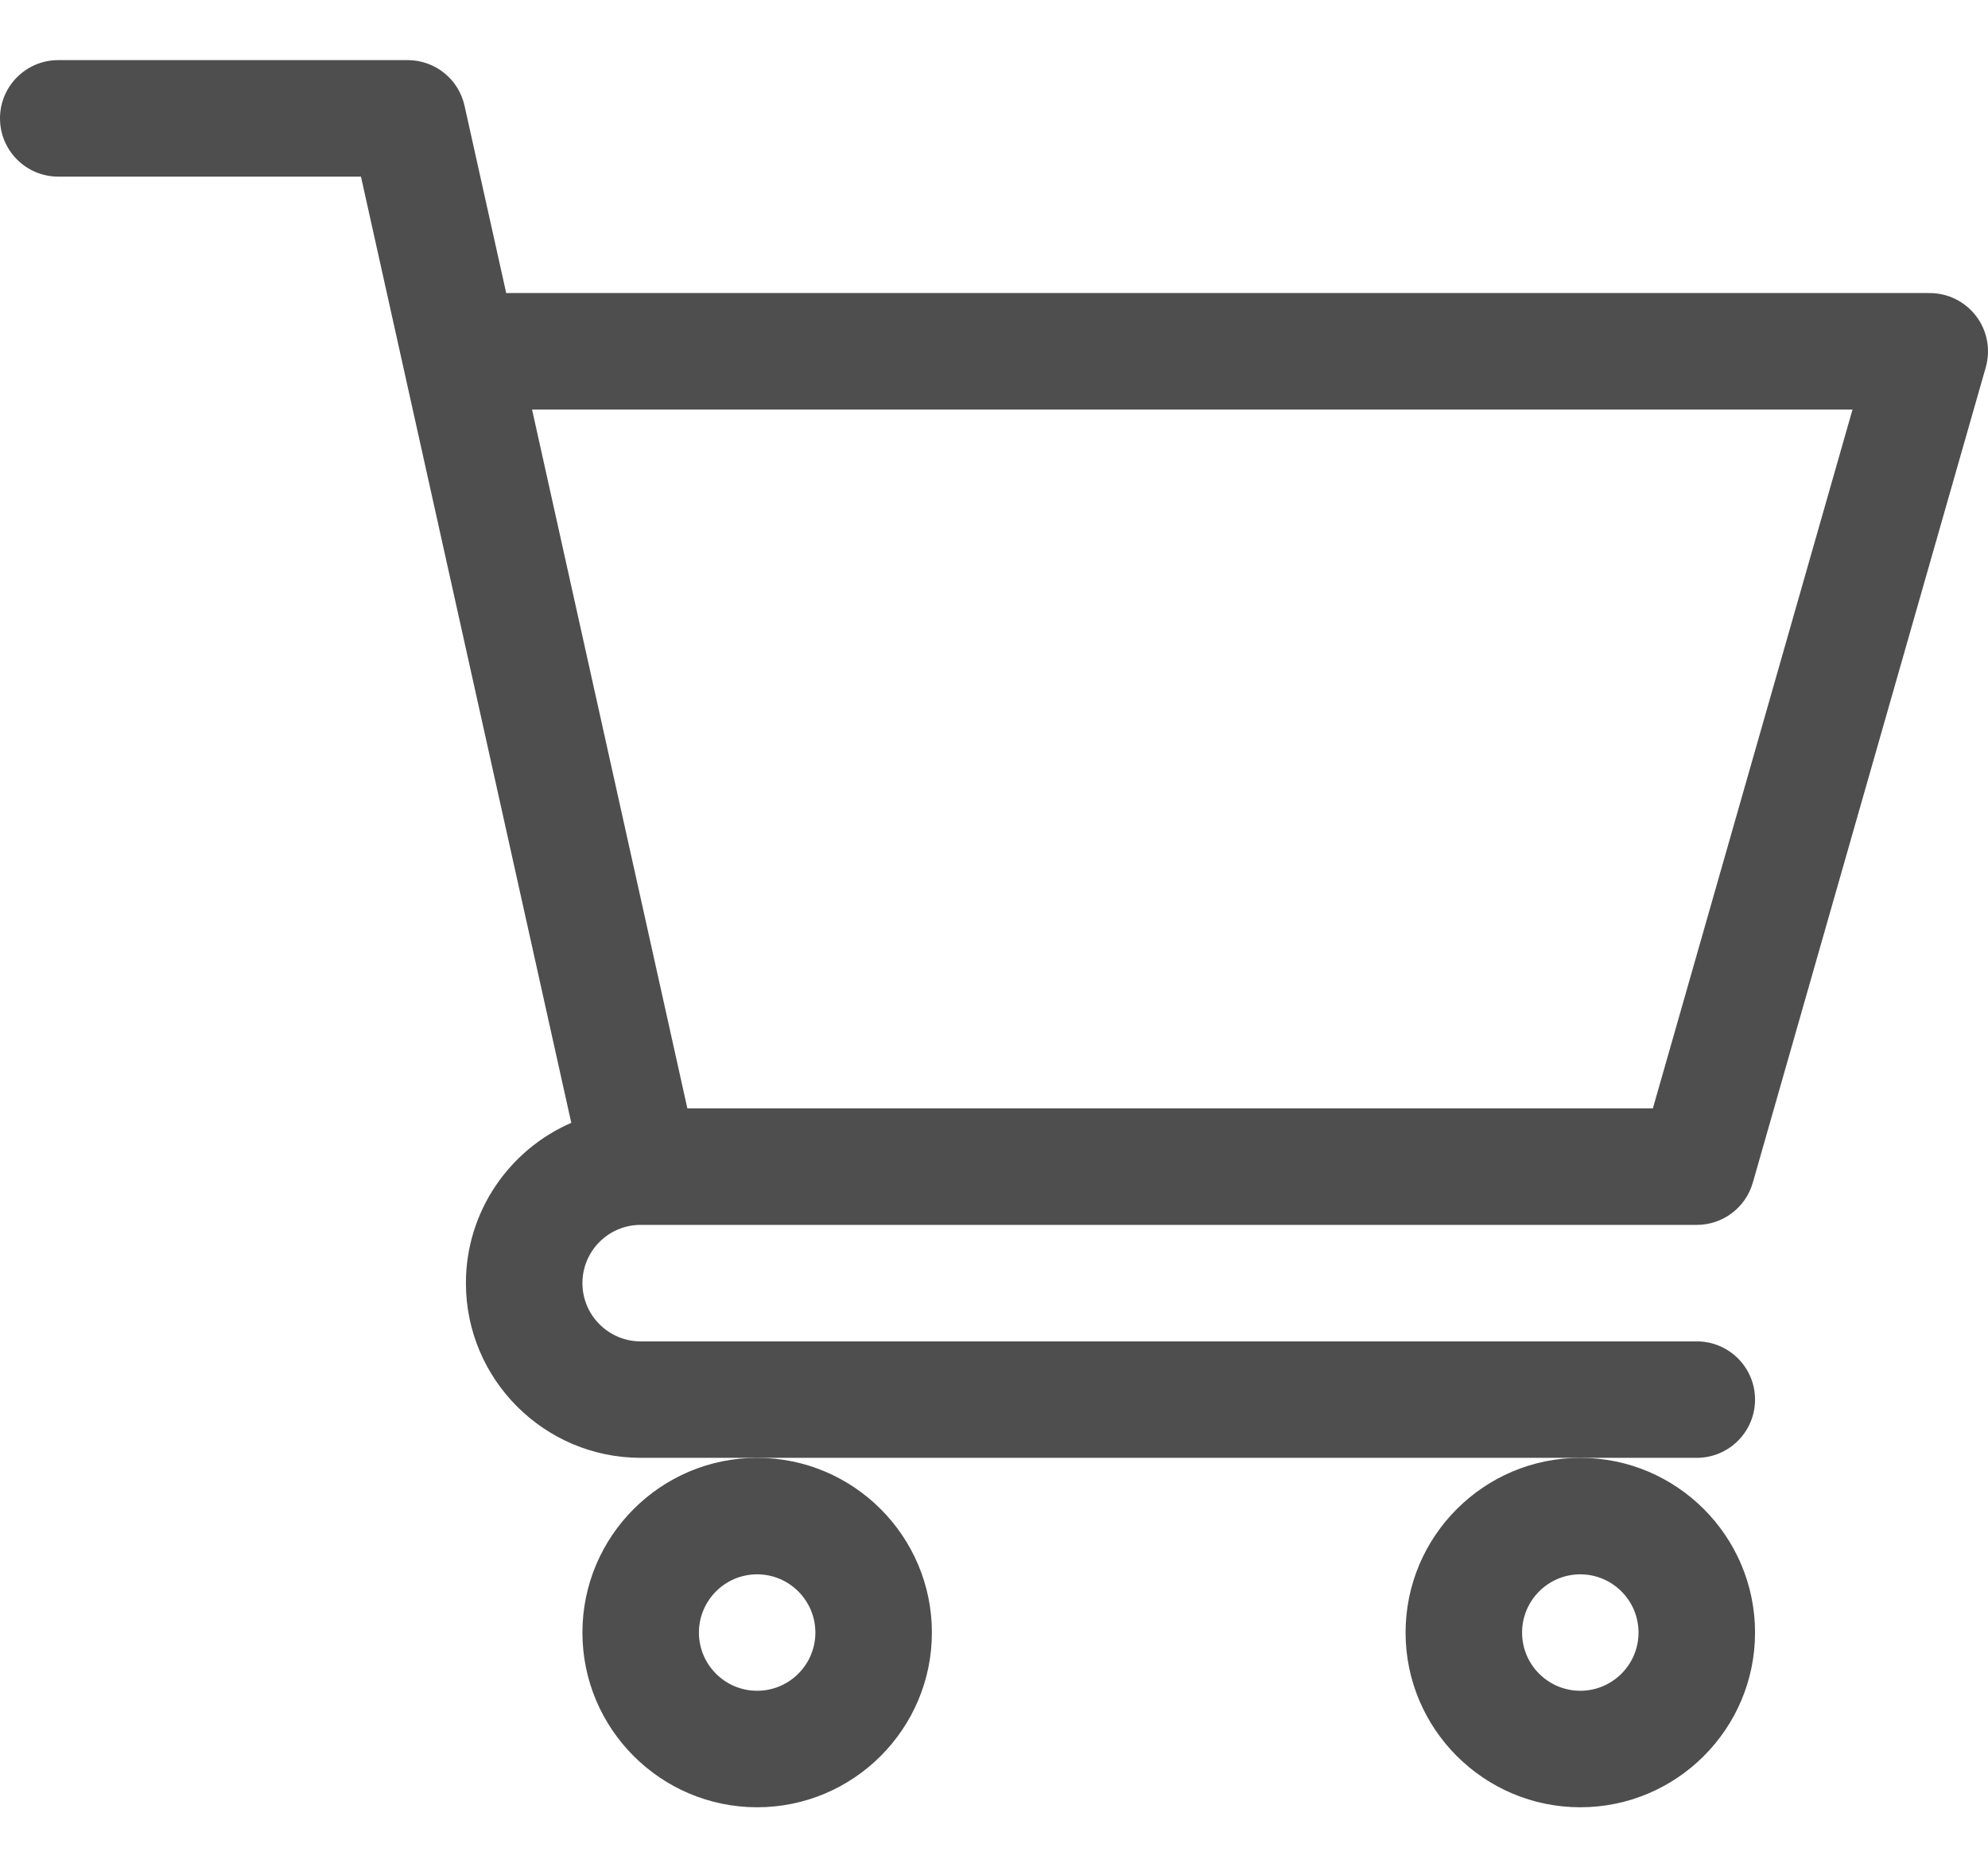 <svg width="33" height="31" viewBox="0 0 33 31" fill="none" xmlns="http://www.w3.org/2000/svg">
<path d="M10.632 20.334H10.634C10.635 20.334 10.636 20.334 10.637 20.334H28.166C28.598 20.334 28.977 20.048 29.096 19.633L32.963 6.098C33.046 5.806 32.988 5.492 32.805 5.25C32.622 5.008 32.337 4.865 32.033 4.865H8.403L7.711 1.755C7.613 1.313 7.221 0.998 6.768 0.998H0.967C0.433 0.998 0 1.431 0 1.965C0 2.499 0.433 2.932 0.967 2.932H5.992C6.114 3.483 9.299 17.815 9.483 18.64C8.455 19.086 7.734 20.111 7.734 21.301C7.734 22.9 9.036 24.201 10.635 24.201H28.166C28.7 24.201 29.133 23.768 29.133 23.234C29.133 22.7 28.7 22.268 28.166 22.268H10.635C10.102 22.268 9.668 21.834 9.668 21.301C9.668 20.768 10.1 20.335 10.632 20.334ZM30.751 6.799L27.437 18.4H11.41L8.832 6.799H30.751Z" fill="#4E4E4E"/>
<path d="M9.668 27.102C9.668 28.701 10.969 30.002 12.568 30.002C14.168 30.002 15.469 28.701 15.469 27.102C15.469 25.502 14.168 24.201 12.568 24.201C10.969 24.201 9.668 25.502 9.668 27.102ZM12.568 26.135C13.101 26.135 13.535 26.569 13.535 27.102C13.535 27.635 13.101 28.068 12.568 28.068C12.035 28.068 11.602 27.635 11.602 27.102C11.602 26.569 12.035 26.135 12.568 26.135Z" fill="#4E4E4E"/>
<path d="M23.332 27.102C23.332 28.701 24.633 30.002 26.232 30.002C27.832 30.002 29.133 28.701 29.133 27.102C29.133 25.502 27.832 24.201 26.232 24.201C24.633 24.201 23.332 25.502 23.332 27.102ZM26.232 26.135C26.765 26.135 27.199 26.569 27.199 27.102C27.199 27.635 26.765 28.068 26.232 28.068C25.699 28.068 25.266 27.635 25.266 27.102C25.266 26.569 25.699 26.135 26.232 26.135Z" fill="#4E4E4E"/>
</svg>

